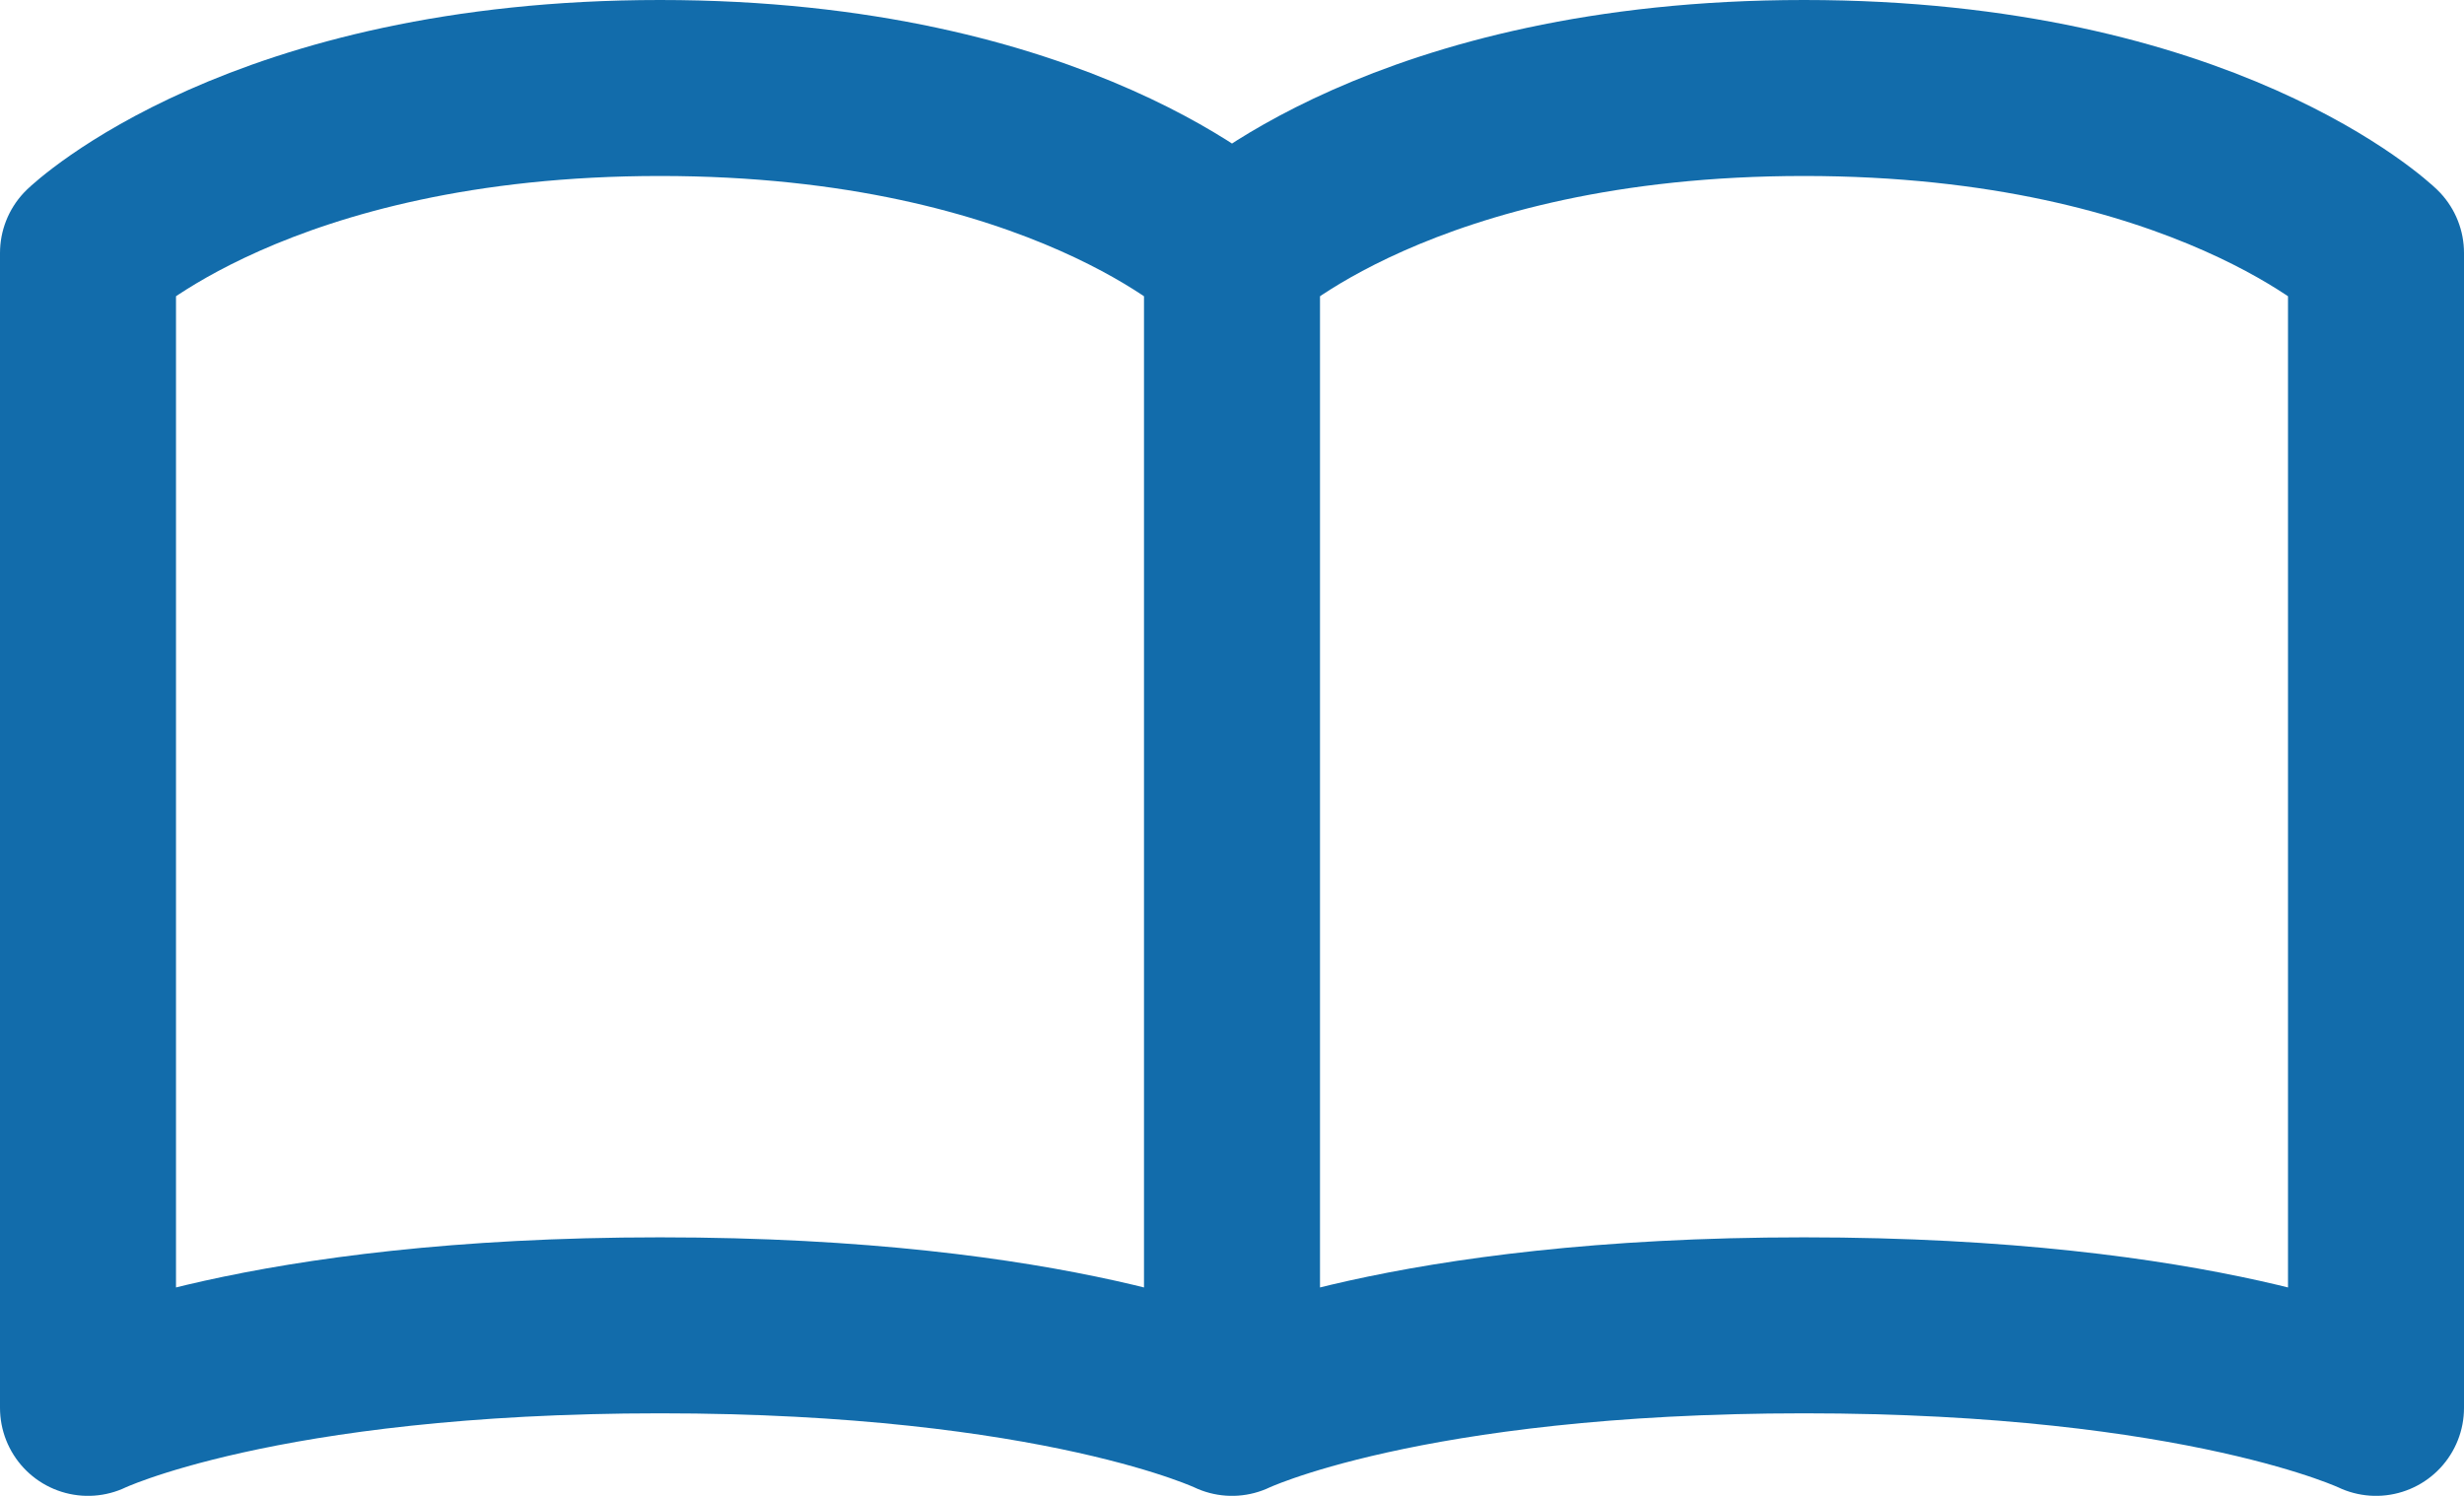 <svg width="28" height="17" viewBox="0 0 28 17" fill="none" xmlns="http://www.w3.org/2000/svg">
<path d="M1 2.875C1 2.875 2.95 1 7.5 1C12.05 1 14 2.875 14 2.875V16C14 16 12.05 15.062 7.5 15.062C2.95 15.062 1 16 1 16V2.875ZM14 2.875C14 2.875 15.95 1 20.5 1C25.05 1 27 2.875 27 2.875V16C27 16 25.05 15.062 20.5 15.062C15.95 15.062 14 16 14 16V2.875Z" stroke="#126CAB" stroke-width="2" stroke-linecap="round" stroke-linejoin="round"/>
</svg>
